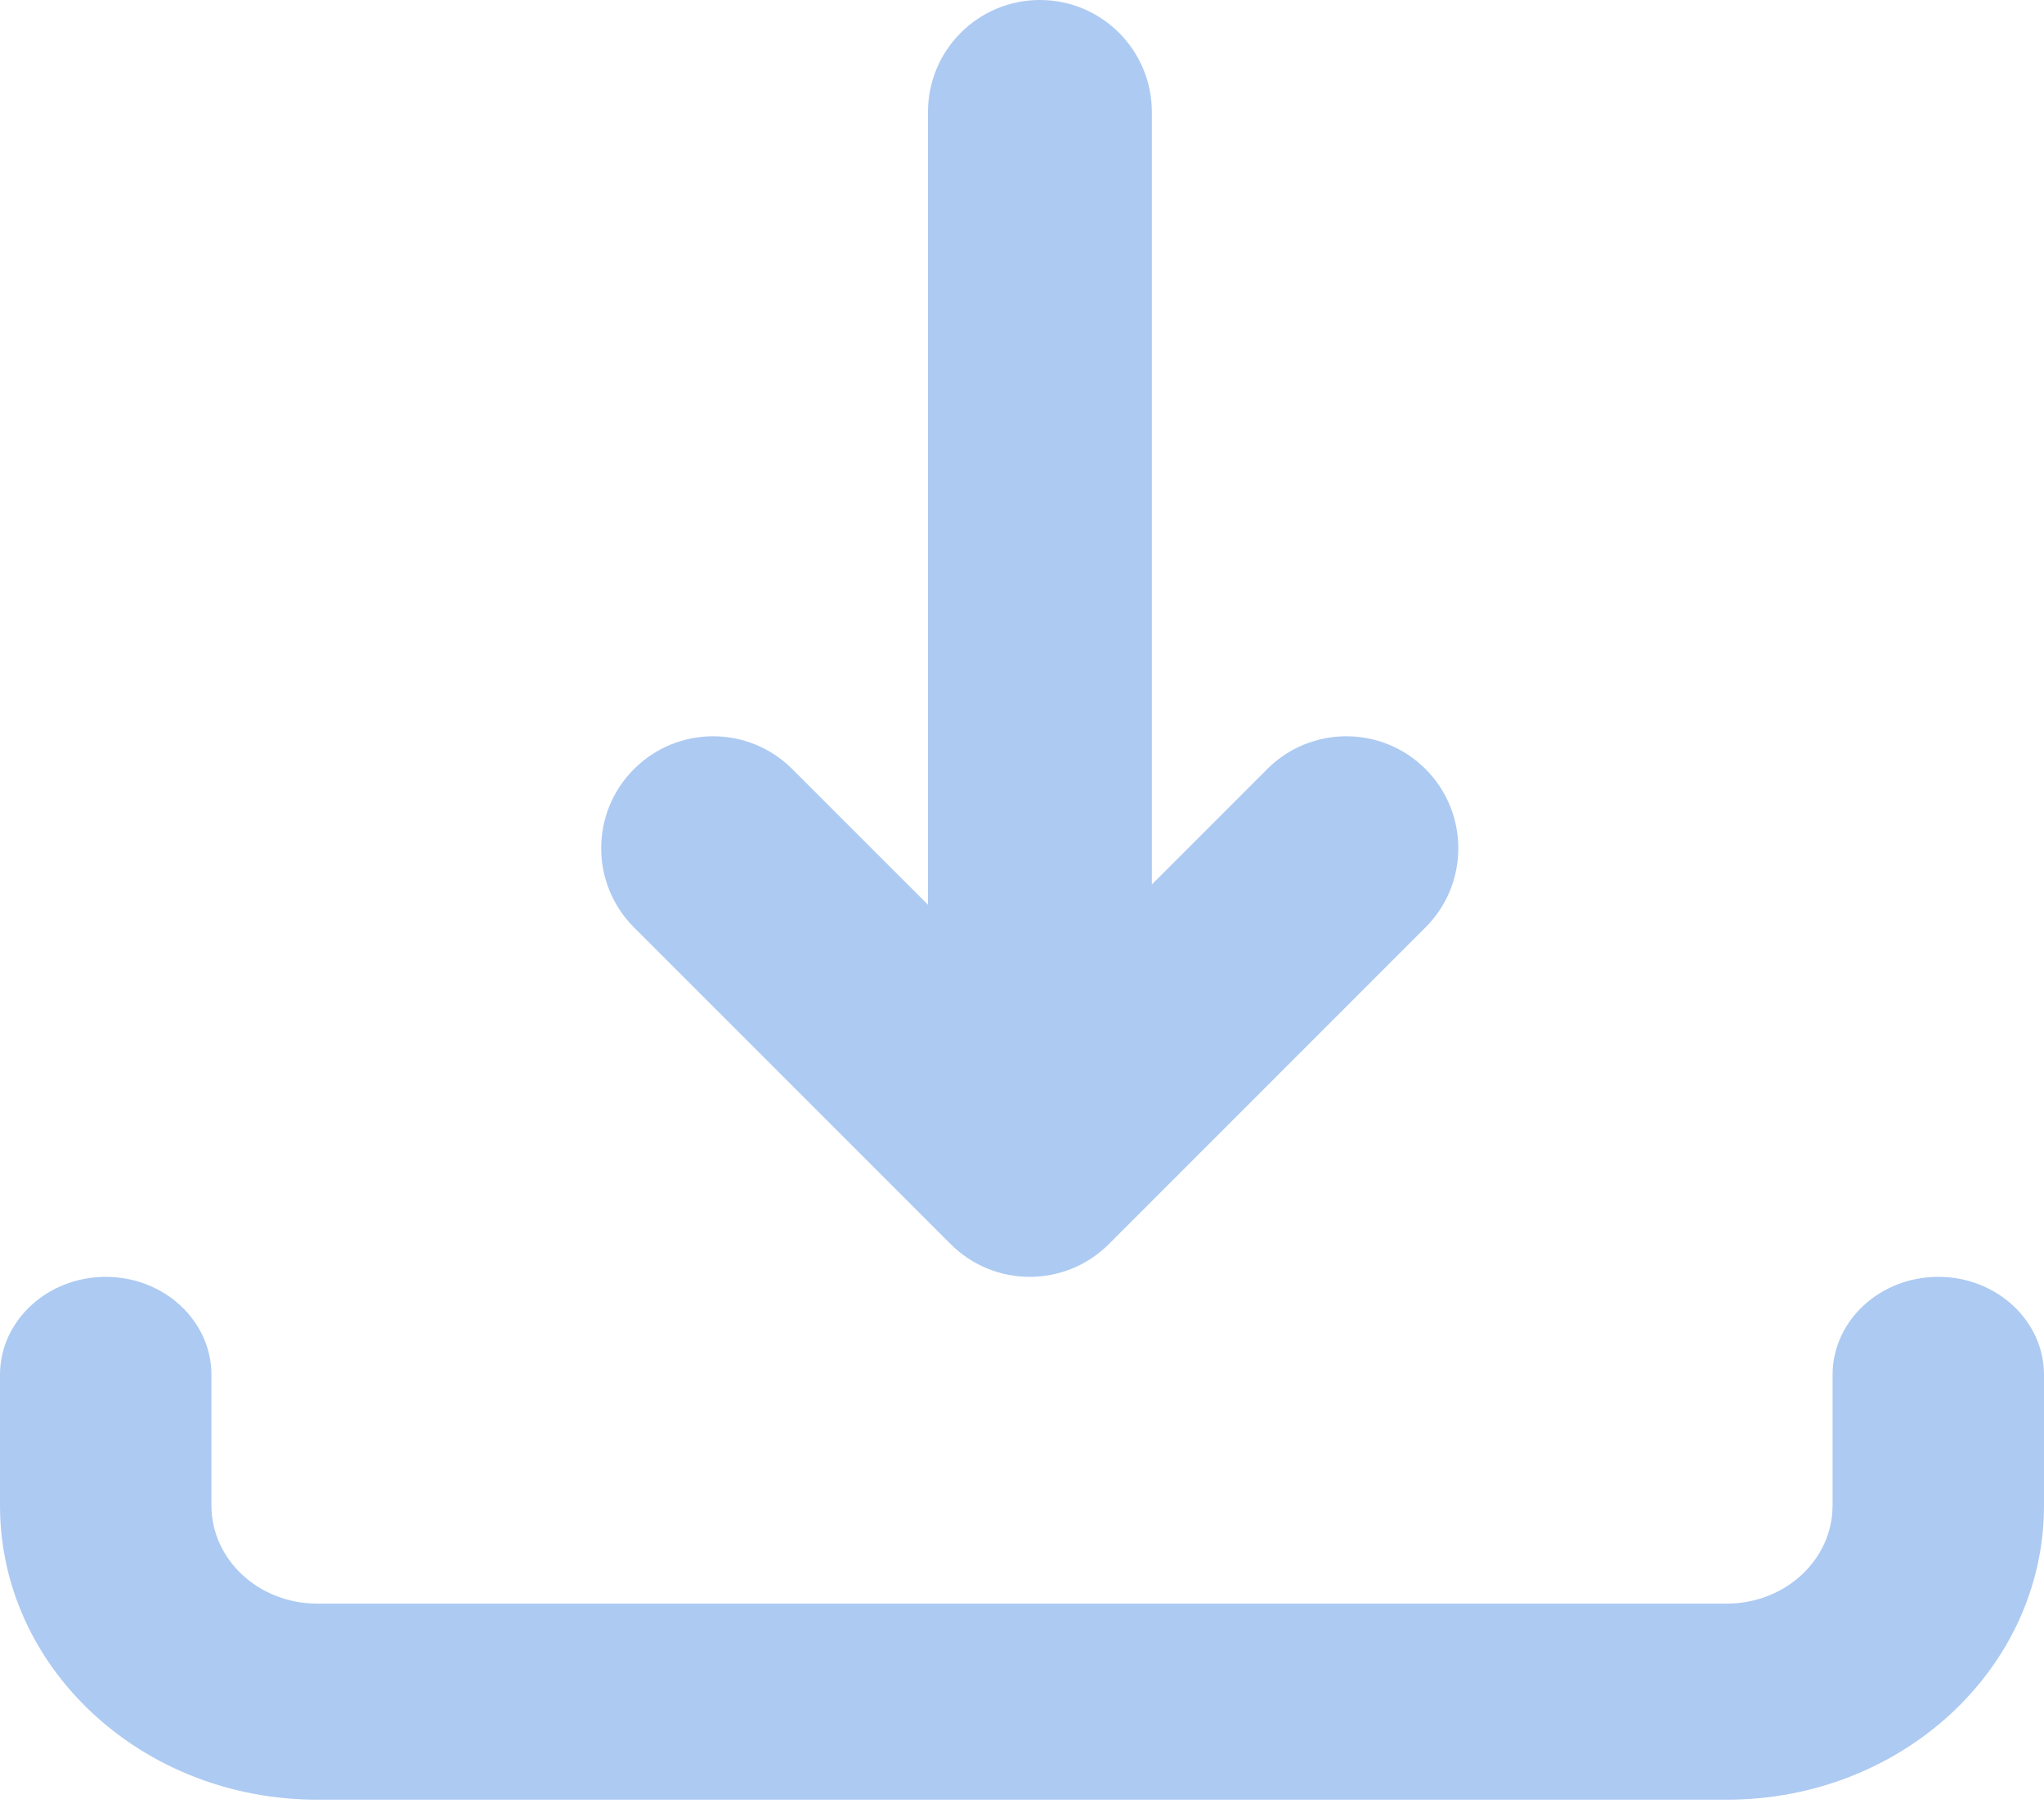 <?xml version="1.0" encoding="UTF-8"?>
<svg width="36px" height="32px" viewBox="0 0 36 32" version="1.1" xmlns="http://www.w3.org/2000/svg" xmlns:xlink="http://www.w3.org/1999/xlink">
    <!-- Generator: Sketch 46.2 (44496) - http://www.bohemiancoding.com/sketch -->
    <title>Download</title>
    <desc>Created with Sketch.</desc>
    <defs></defs>
    <g id="Page-1" stroke="none" stroke-width="1" fill="none" fill-rule="evenodd">
        <g id="Icons-Pattern-One" transform="translate(-256, -467)" fill-rule="nonzero" fill="#adcaf2">
            <g id="Download" transform="translate(256, 465)">
                <path d="M16.344,17.932 L16.344,3.972 C16.344,2.883 17.226,2 18.315,2 C19.404,2 20.287,2.883 20.287,3.972 L20.287,17.575 L22.319,15.543 C23.089,14.773 24.337,14.773 25.107,15.543 C25.877,16.313 25.877,17.561 25.107,18.331 L19.531,23.907 C19.146,24.292 18.641,24.485 18.136,24.485 C17.632,24.485 17.127,24.292 16.742,23.907 L11.166,18.331 C10.396,17.561 10.396,16.313 11.166,15.543 C11.936,14.773 13.184,14.773 13.954,15.543 L16.344,17.932 Z M0,26.211 C0,25.258 0.834,24.485 1.862,24.485 C2.89,24.485 3.724,25.258 3.724,26.211 L3.724,28.513 C3.724,29.466 4.558,30.239 5.586,30.239 L30.414,30.239 C31.442,30.239 32.276,29.466 32.276,28.513 L32.276,26.211 C32.276,25.258 33.11,24.485 34.138,24.485 C35.166,24.485 36,25.258 36,26.211 L36,28.513 C36,31.373 33.499,33.692 30.414,33.692 L5.586,33.692 C2.501,33.692 0,31.373 0,28.513 L0,26.211 Z"></path>
            </g>
        </g>
    </g>
</svg>